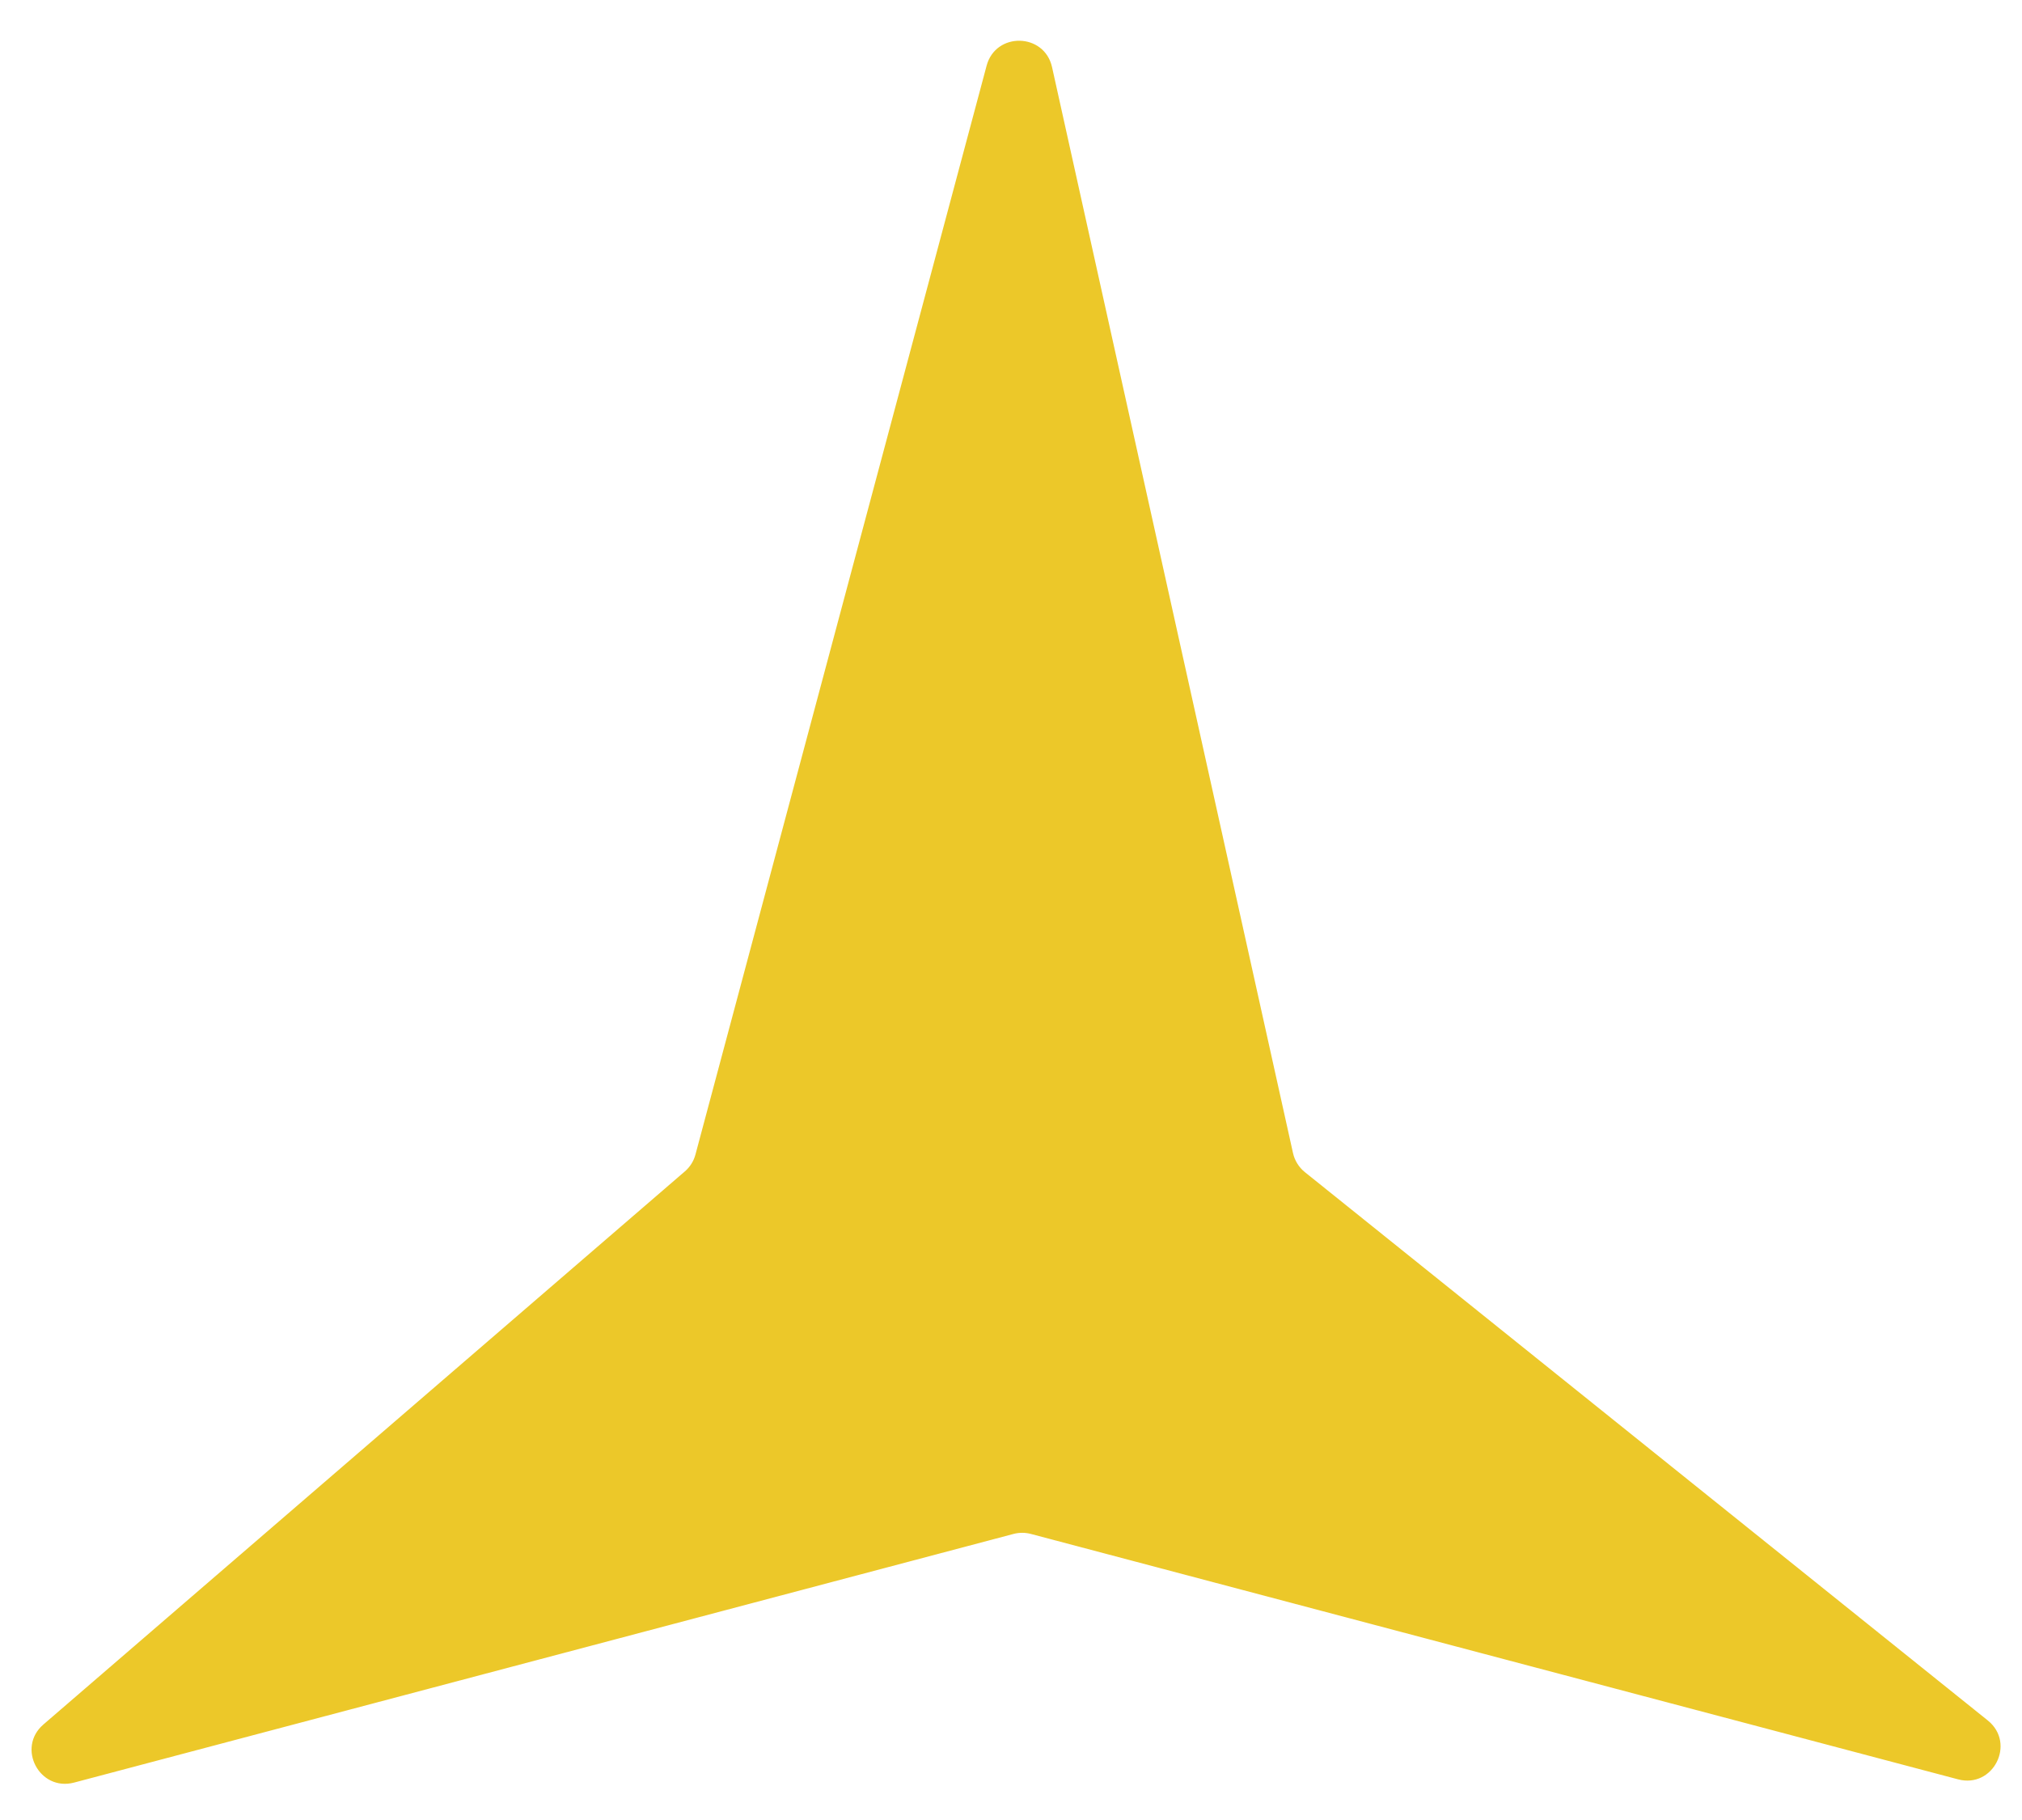 <svg width="30" height="27" viewBox="0 0 30 27" fill="none" xmlns="http://www.w3.org/2000/svg">
<path d="M14.638 0.975C14.773 0.47 15.495 0.485 15.609 0.996L19.184 17.106C19.209 17.217 19.271 17.317 19.359 17.388L29.492 25.523C29.914 25.862 29.574 26.535 29.052 26.397L15.294 22.756C15.21 22.734 15.122 22.734 15.038 22.756L1.099 26.445C0.586 26.58 0.242 25.929 0.644 25.583L10.161 17.378C10.237 17.313 10.292 17.226 10.318 17.129L14.638 0.975Z" fill="#ECC829"/>
</svg>
